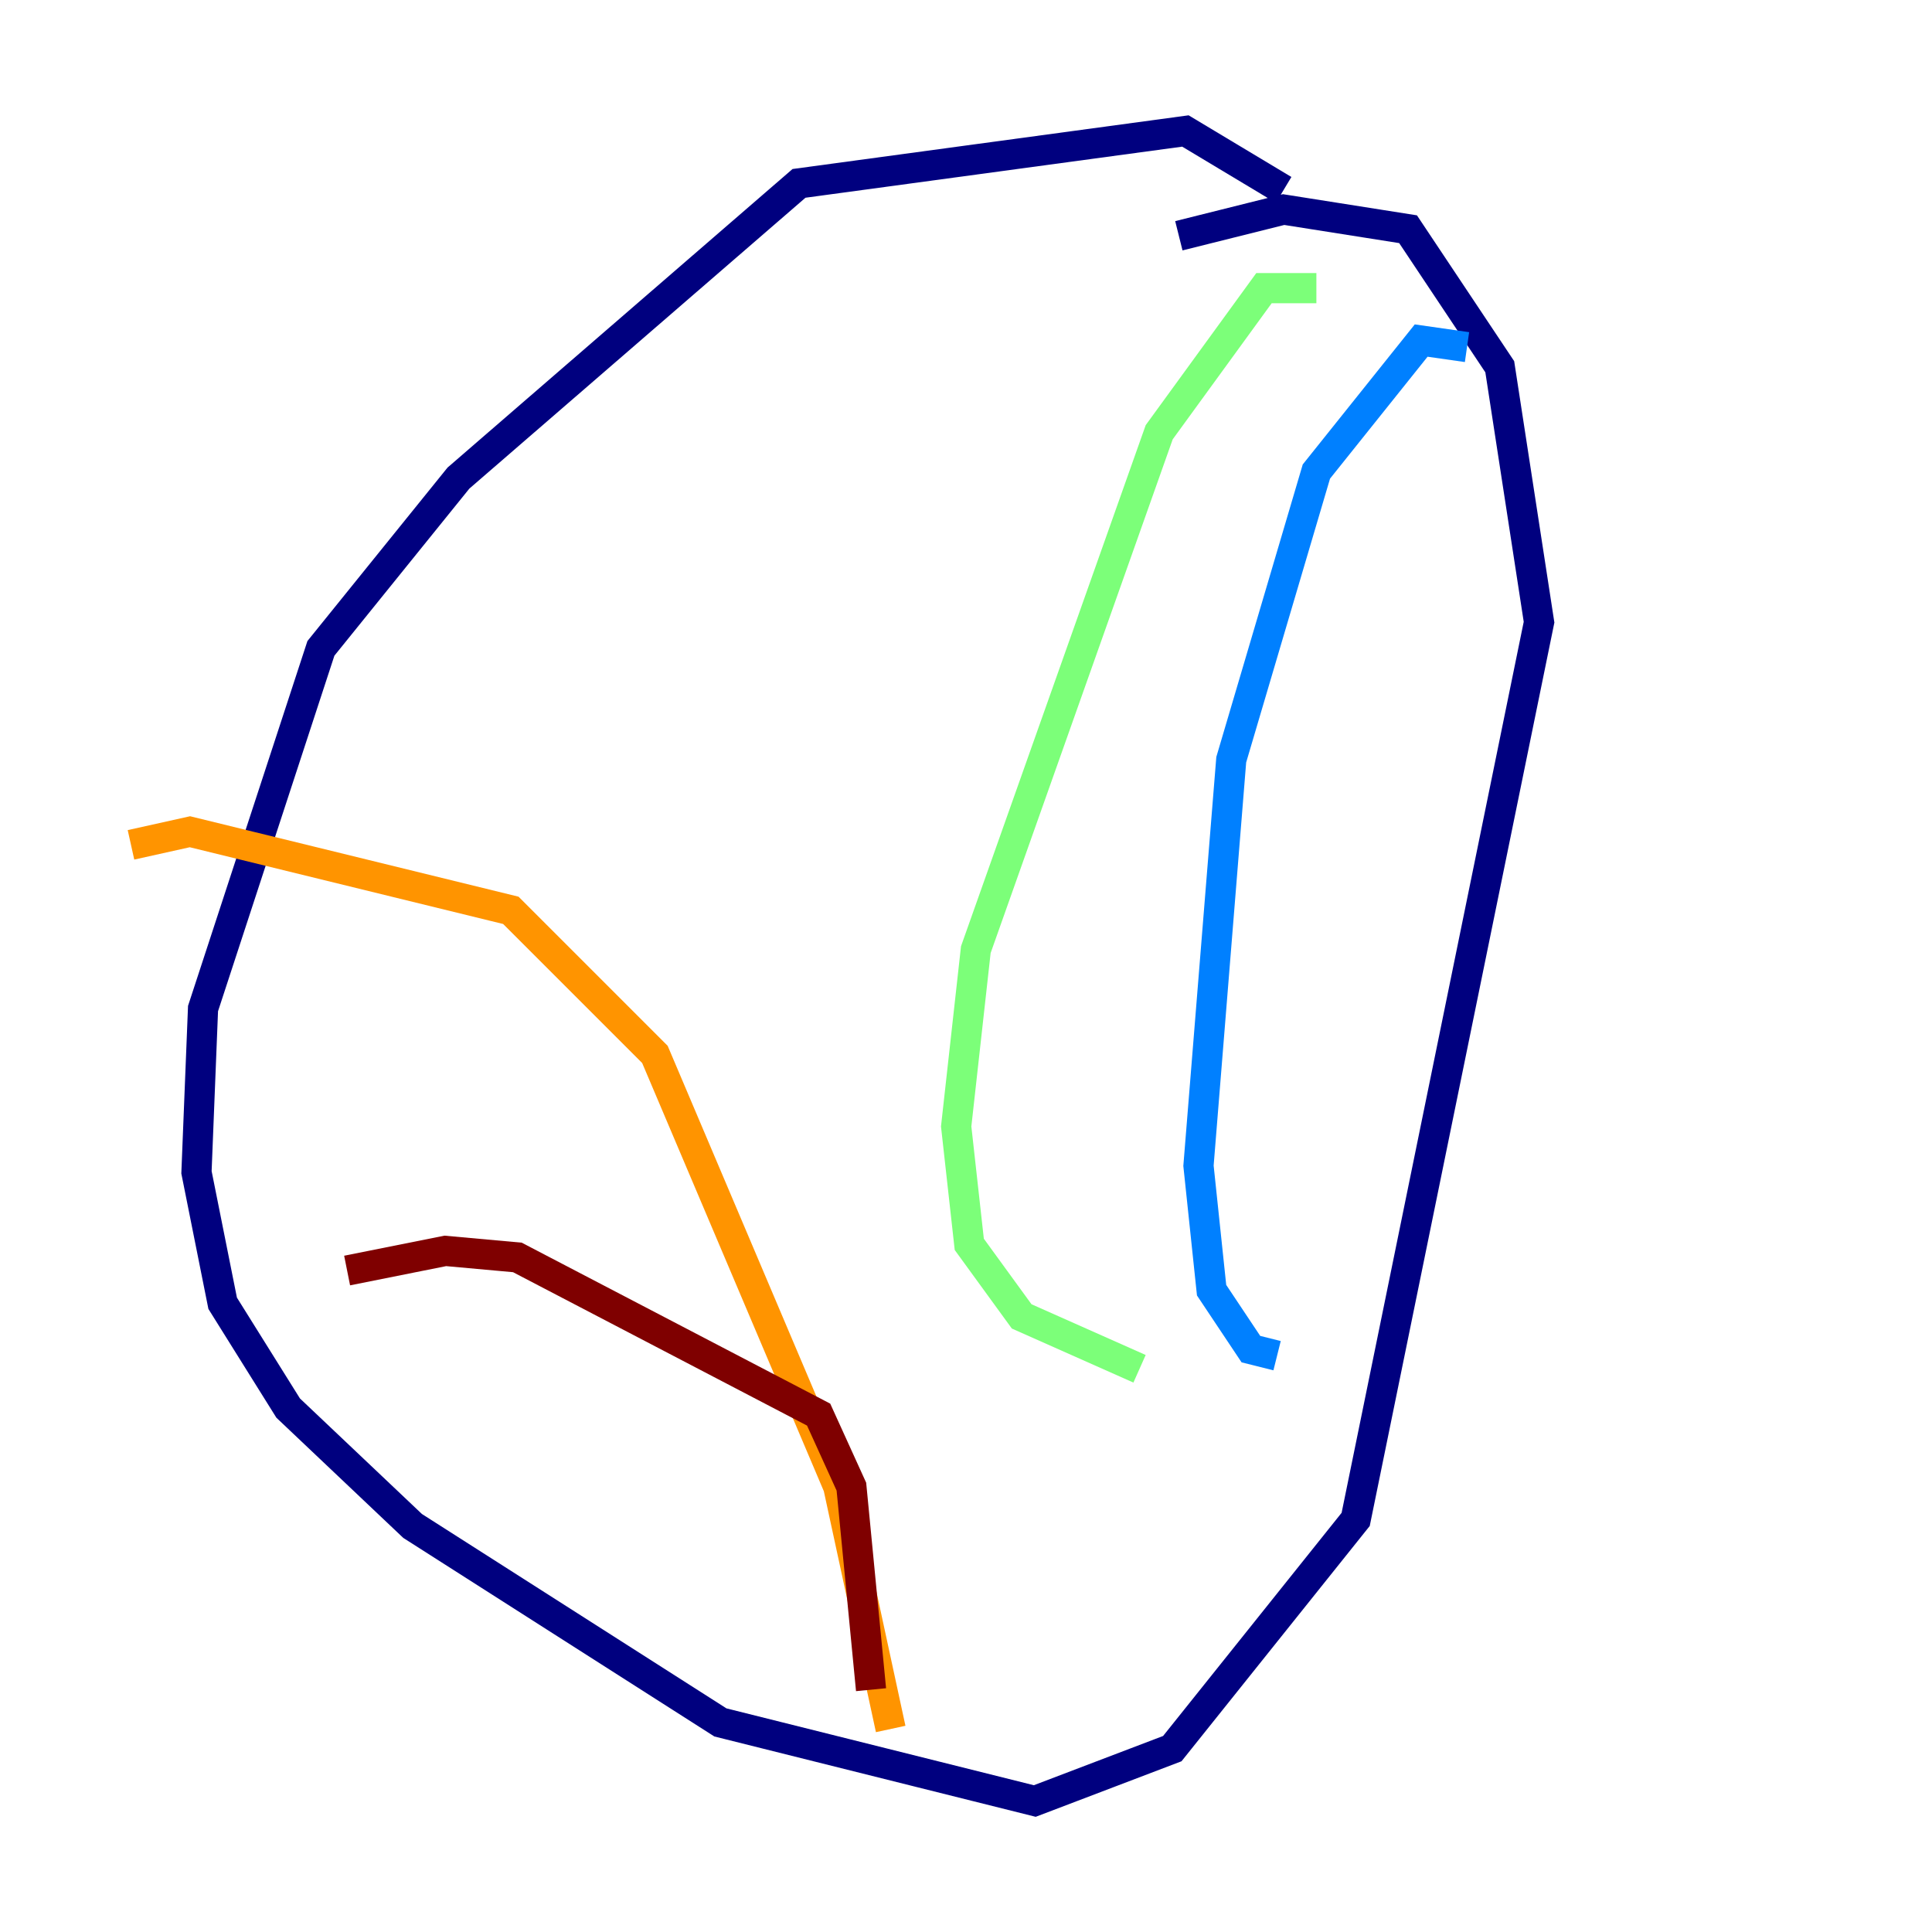 <?xml version="1.0" encoding="utf-8" ?>
<svg baseProfile="tiny" height="128" version="1.2" viewBox="0,0,128,128" width="128" xmlns="http://www.w3.org/2000/svg" xmlns:ev="http://www.w3.org/2001/xml-events" xmlns:xlink="http://www.w3.org/1999/xlink"><defs /><polyline fill="none" points="85.044,12.583 78.536,8.678 52.936,12.149 30.373,31.675 21.261,42.956 13.451,66.82 13.017,77.668 14.752,86.346 19.091,93.288 27.336,101.098 47.729,114.115 68.556,119.322 77.668,115.851 89.817,100.664 101.966,41.22 99.363,24.298 93.288,15.186 85.044,13.885 78.102,15.62" stroke="#00007f" stroke-width="2" /><polyline fill="none" points="97.193,22.997 94.156,22.563 87.214,31.241 81.573,50.332 79.403,77.234 80.271,85.478 82.875,89.383 84.61,89.817" stroke="#0080ff" stroke-width="2" /><polyline fill="none" points="87.214,19.091 83.742,19.091 76.8,28.637 64.651,62.915 63.349,74.63 64.217,82.441 67.688,87.214 75.498,90.685" stroke="#7cff79" stroke-width="2" /><polyline fill="none" points="8.678,55.973 12.583,55.105 33.844,60.312 43.39,69.858 55.539,98.495 59.01,114.549" stroke="#ff9400" stroke-width="2" /><polyline fill="none" points="22.997,84.176 29.505,82.875 34.278,83.308 54.237,93.722 56.407,98.495 57.709,111.946" stroke="#7f0000" stroke-width="2" /></svg>
